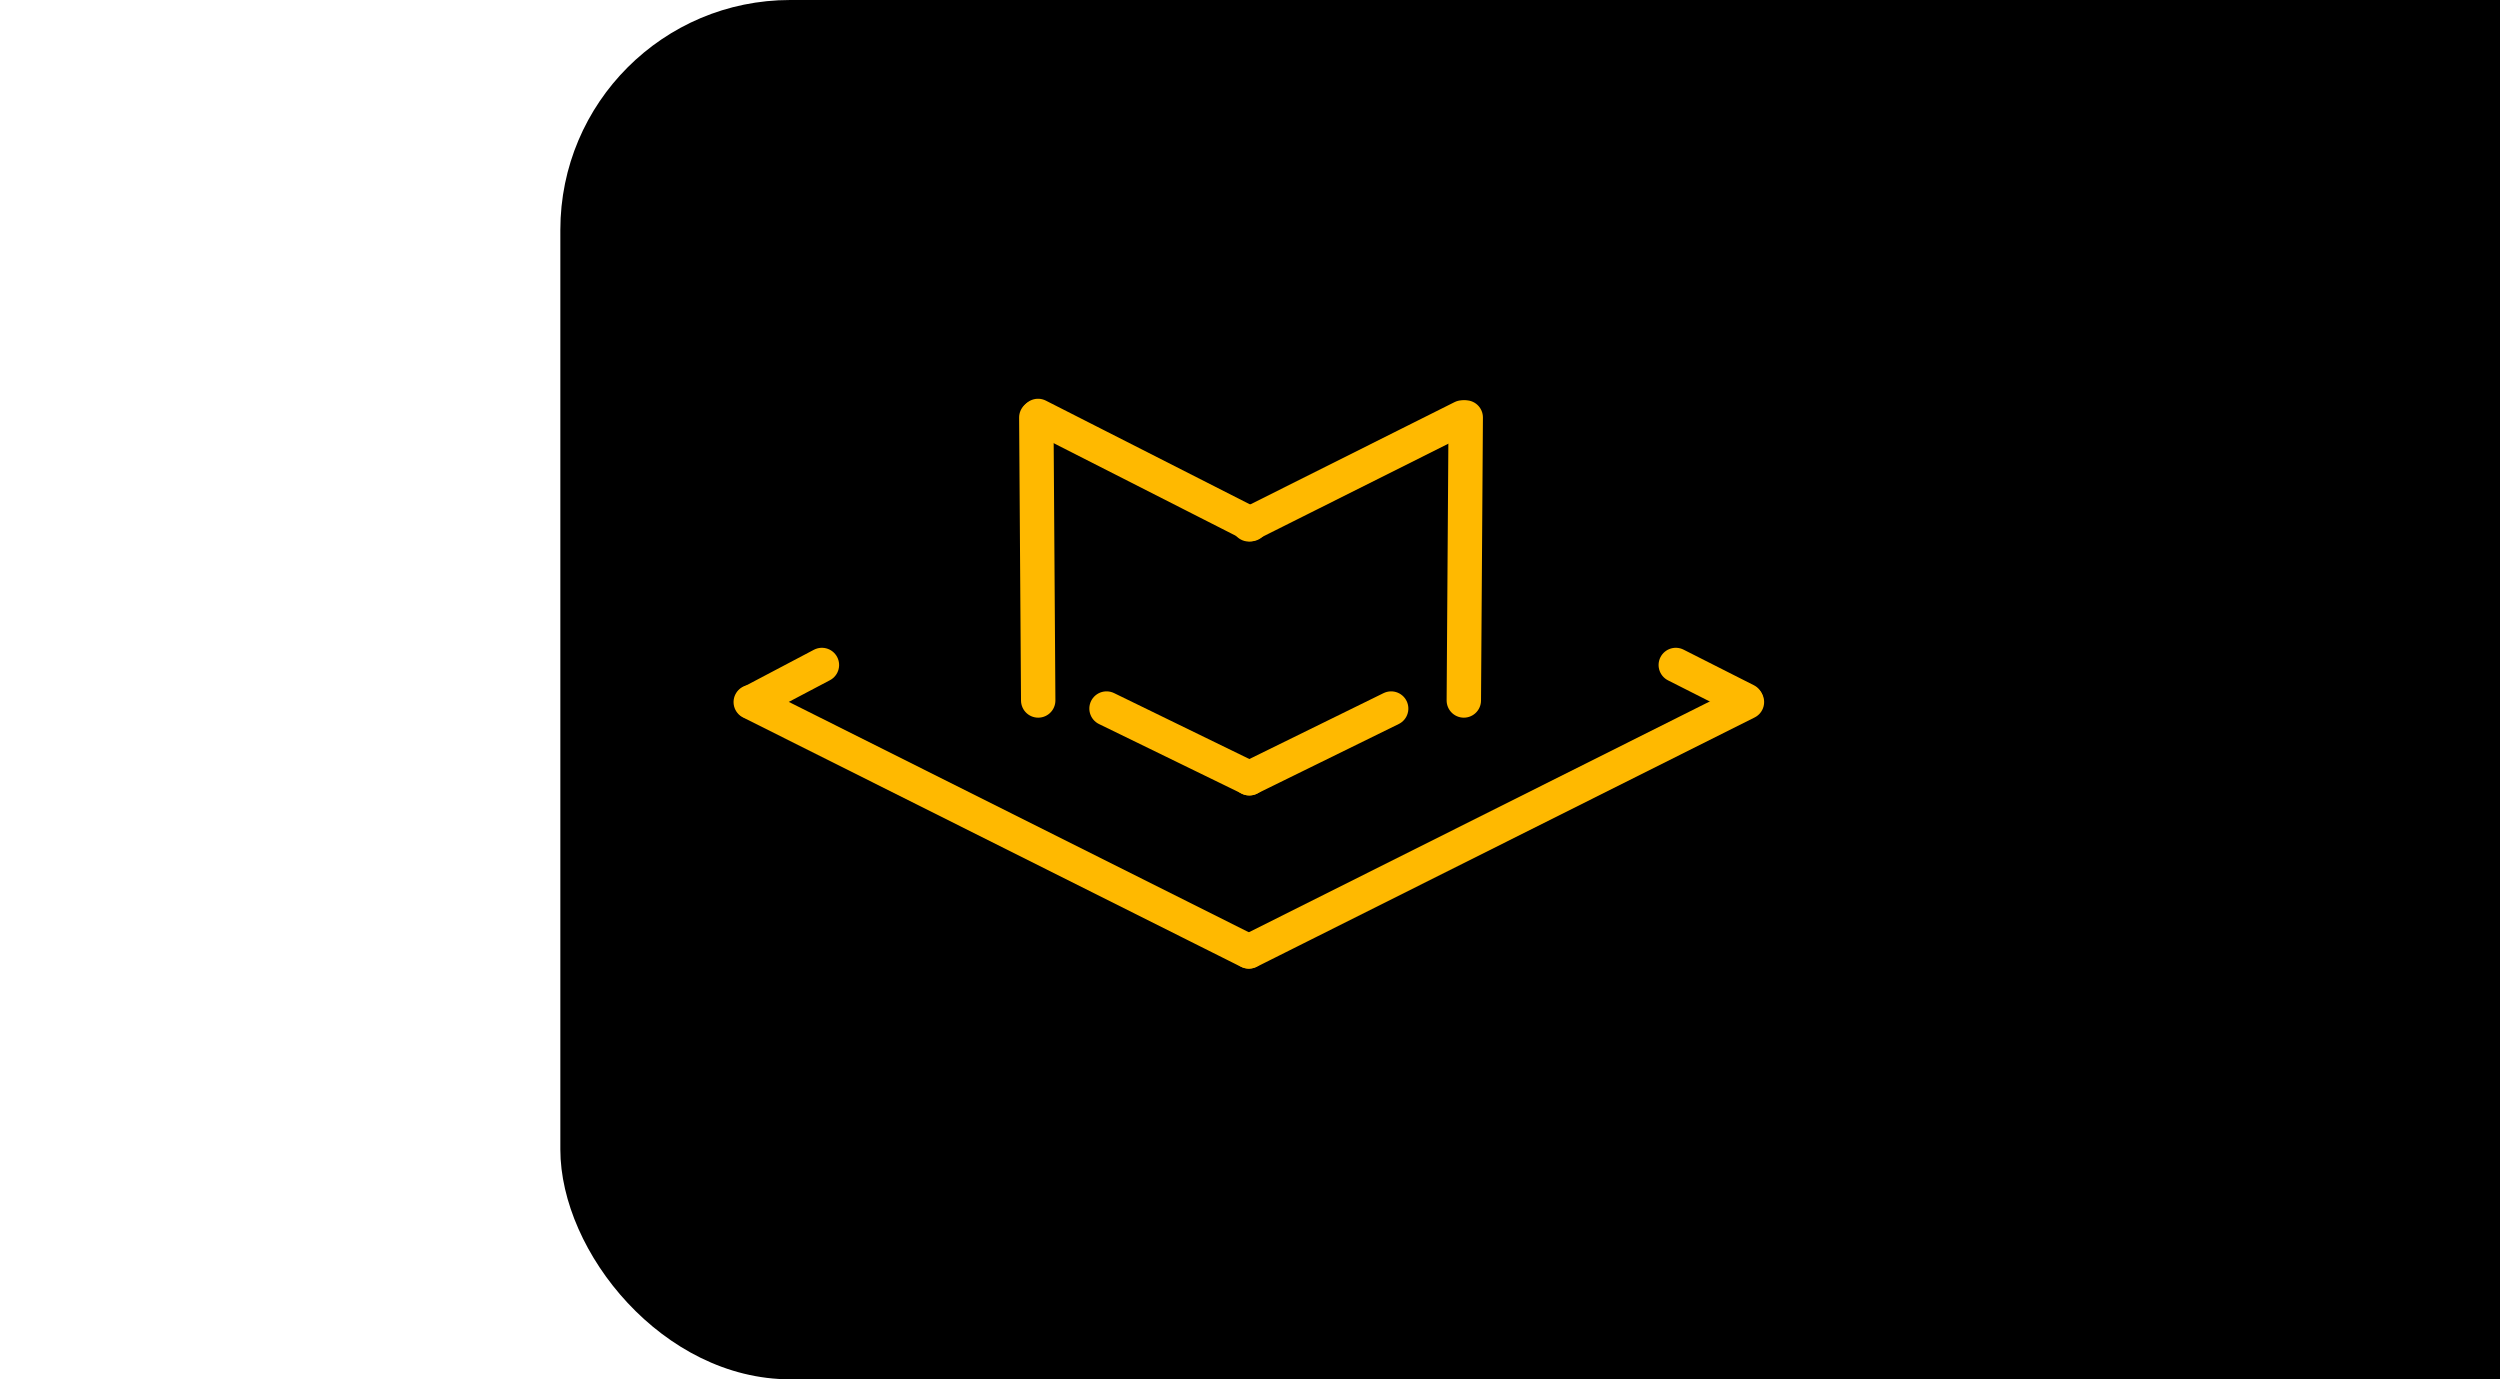 <svg xmlns="http://www.w3.org/2000/svg" xmlns:xlink="http://www.w3.org/1999/xlink" width="290"
    zoomAndPan="magnify" viewBox="0 0 300 300" height="160"
    preserveAspectRatio="xMidYMid meet" version="1.0">
    <style>
        :root {
        --stroke-color: #FFB900;
        }
        path {
        stroke: #FFB900;
        stroke-width: 10;
        stroke-linejoin: round;
        stroke-linecap: round;
        stroke-miterlimit: 10;
        fill: none;
        stroke-opacity: 1;
        }
        .border {
        stroke: #FFB900;
        stroke-width: 2;
        fill: none;
        }
    </style>
    <rect x=" 0" y=" 0
    " width=" 100%" height=" 100%" rx=" 50" fill="#000000" />
    <g transform="translate(41.25, 90)">
        <path
            transform="matrix(0.669, 0.335, -0.335, 0.669, 0.333, 62.37)"
            d="M -0.003 0.499 L 161.863 0.501 " />
        <path
            transform="matrix(-0.669, 0.335, -0.335, -0.669, 216.999, 63.039)"
            d="M -0.001 0.502 L 161.866 0.5 " />
        <g transform="translate(0, -6)">
            <path
                transform="matrix(0.673, 0.328, -0.328, 0.673, 77.712, 69.776)"
                d="M -0.001 0.501 L 46.175 0.499 " />
            <path
                transform="matrix(-0.672, 0.33, -0.33, -0.672, 139.616, 70.449)"
                d="M 0.003 0.5 L 45.925 0.501 " />
        </g>
        <path
            transform="matrix(0.667, 0.339, -0.339, 0.667, 62.818, 0.137)"
            d="M -0 0.498 L 69.388 0.502 " />
        <path
            transform="matrix(-0.669, 0.335, -0.335, -0.669, 155.088, 1.138)"
            d="M -0 0.498 L 69.372 0.498 " />
        <path
            transform="matrix(0.005, 0.748, -0.748, 0.005, 62.649, 0.801)"
            d="M 0.002 0.502 L 82.285 0.502 " />
        <path
            transform="matrix(-0.005, 0.748, -0.748, -0.005, 156.044, 0.804)"
            d="M -0.001 0.498 L 82.288 0.503 " />
        <path
            transform="matrix(-0.662, 0.349, -0.349, -0.662, 15.813, 54.968)"
            d="M -0.002 0.499 L 23.099 0.501 " />
        <path
            transform="matrix(0.668, 0.338, -0.338, 0.668, 201.527, 54.303)"
            d="M 0.001 0.499 L 22.894 0.499 " />
    </g>
</svg>